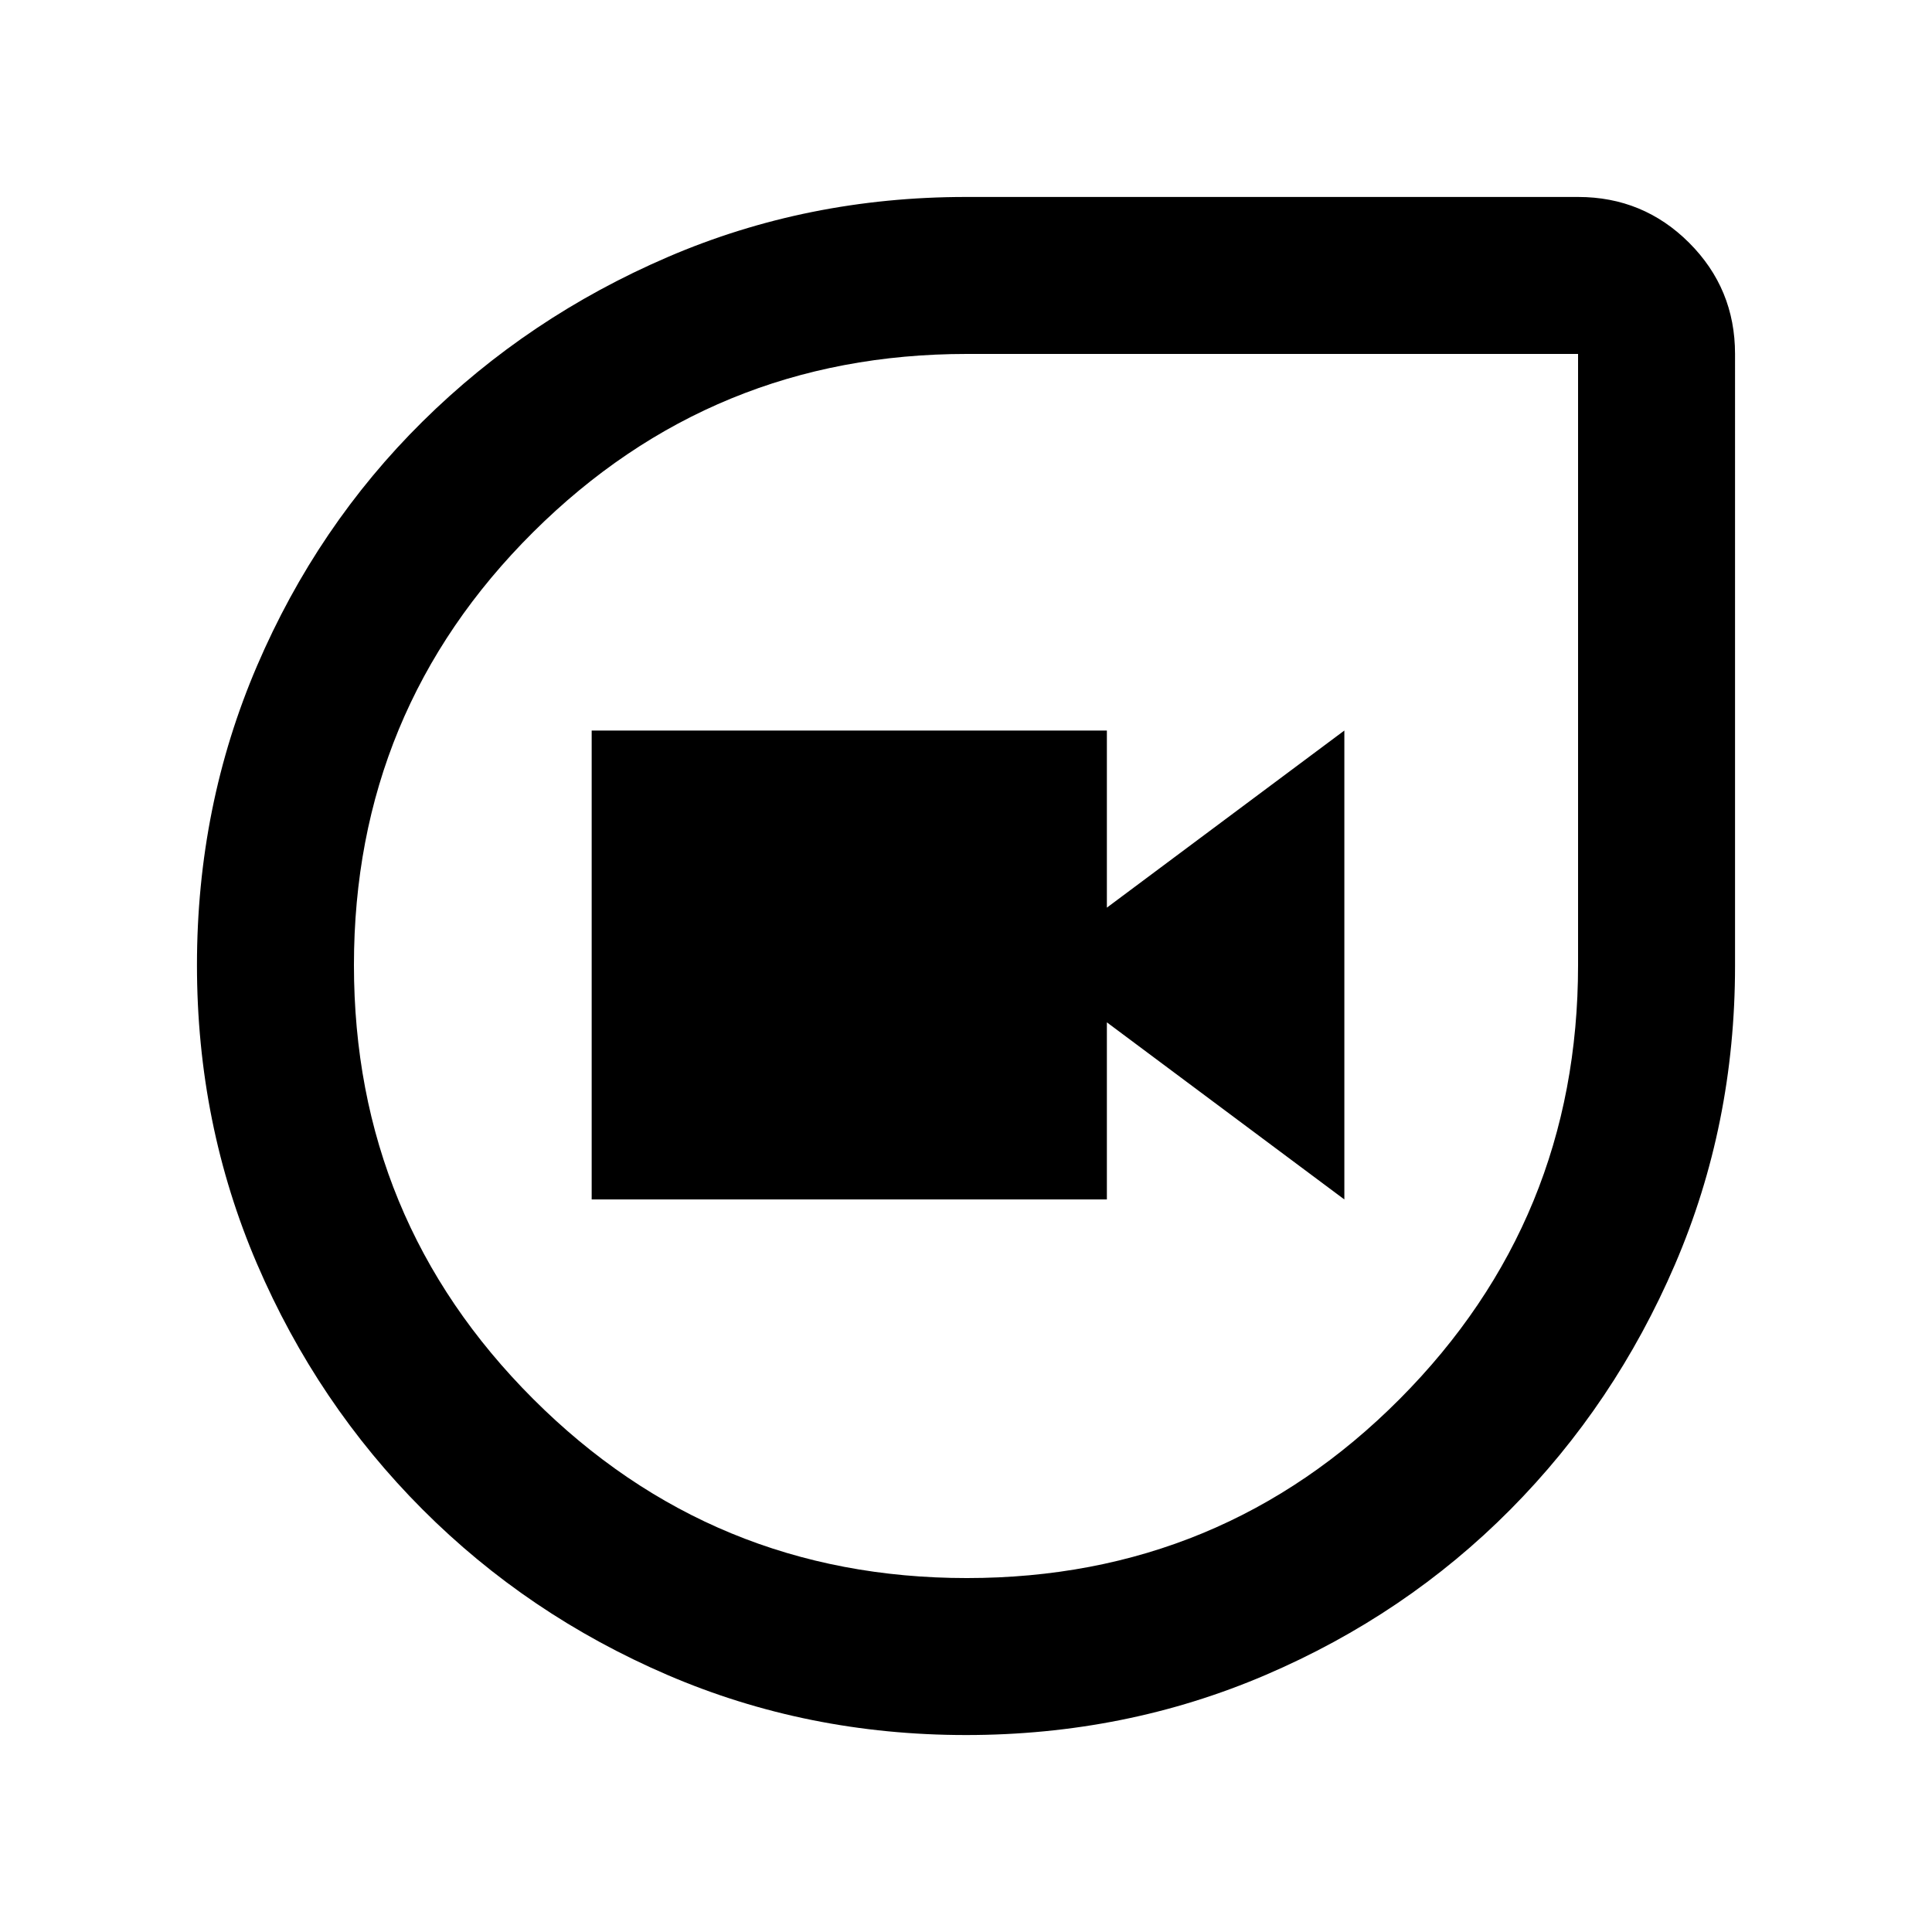 <svg xmlns="http://www.w3.org/2000/svg" height="20" viewBox="0 -960 960 960" width="20"><path d="M479.98-97.87q-78.94 0-148.34-29.86-69.41-29.86-121.74-82.29-52.33-52.44-82.18-121.94-29.85-69.5-29.85-148.52 0-79.1 29.86-148.69 29.86-69.6 82.29-121.43 52.44-51.83 121.78-81.68 69.35-29.85 148.2-29.85h304.13q32.42 0 55.21 22.79t22.79 55.21V-480q0 78.93-29.86 148.35-29.86 69.42-81.79 121.75-51.94 52.33-121.61 82.18-69.67 29.85-148.89 29.85Zm.48-78q126.52 0 215.1-89.03 88.57-89.03 88.57-215.56v-303.67H480.46q-126.53 0-215.56 88.57-89.03 88.58-89.03 215.1 0 126.53 89.03 215.56t215.56 89.03ZM294-364h256v-88l118 88v-233l-118 88v-88H294v233Zm186-116Z"/></svg>